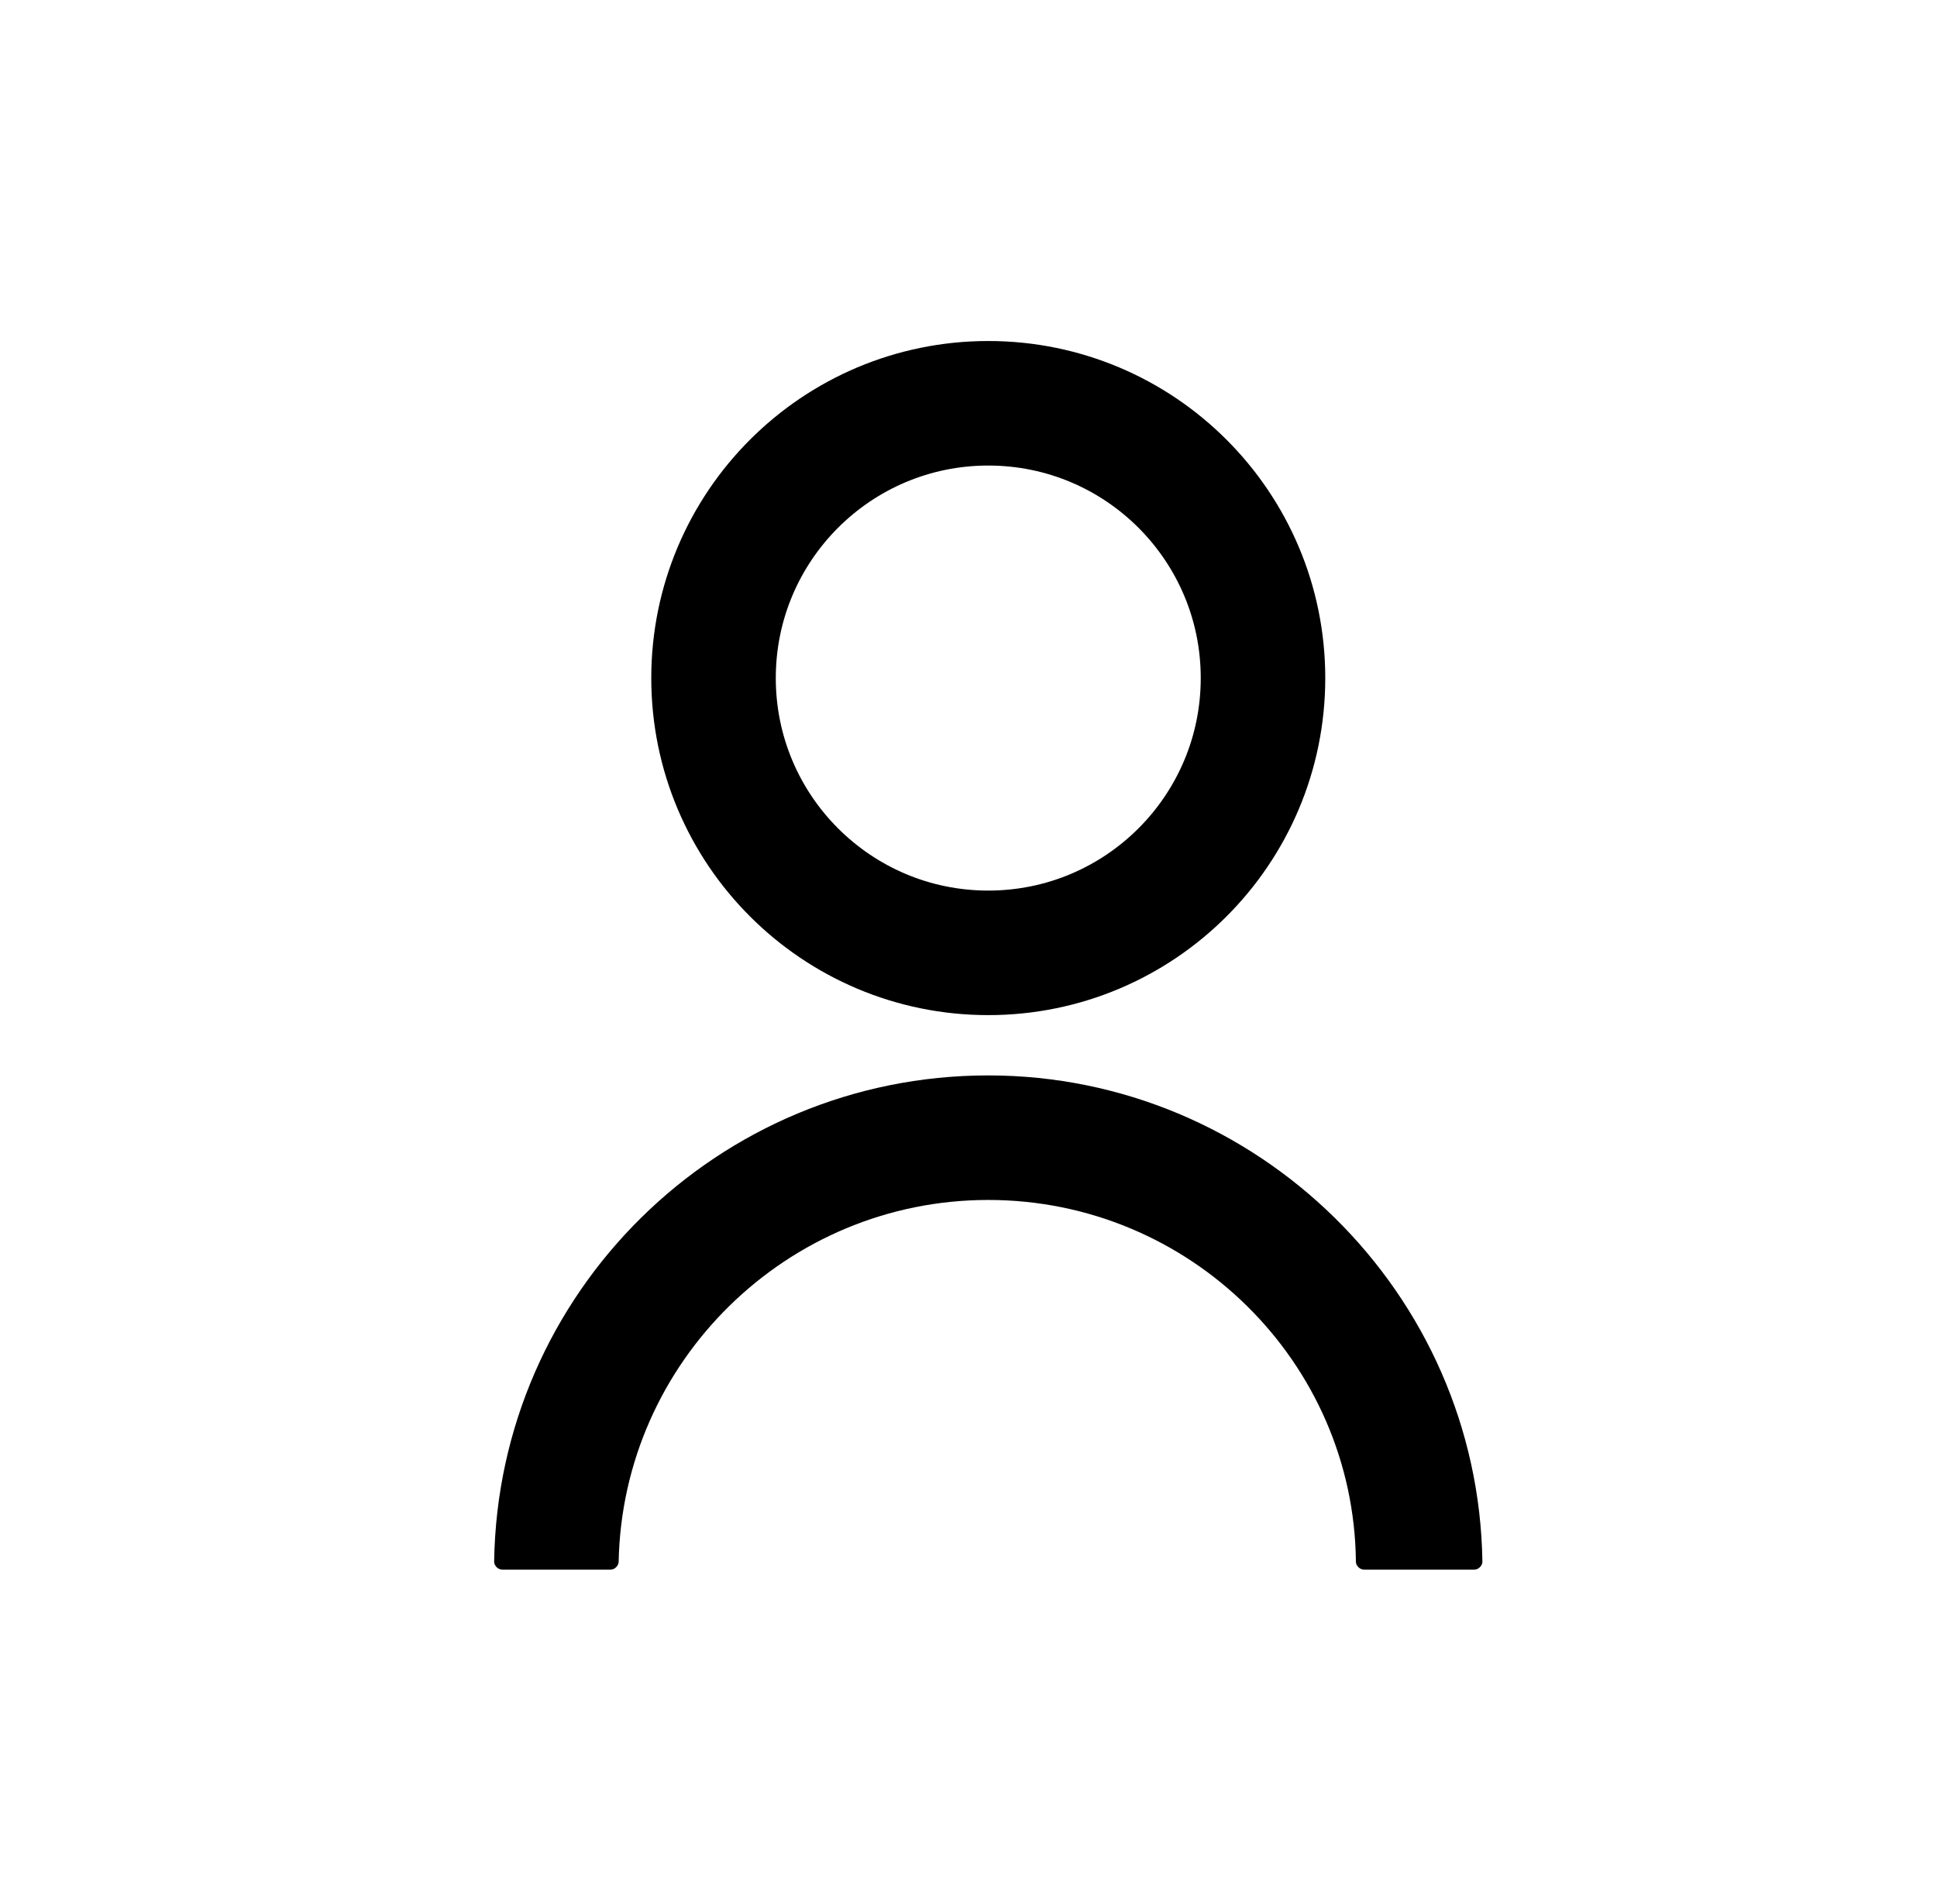 <?xml version="1.0" encoding="utf-8"?>
<!-- Generator: Adobe Illustrator 21.0.0, SVG Export Plug-In . SVG Version: 6.00 Build 0)  -->
<svg version="1.1" id="Layer_1" xmlns="http://www.w3.org/2000/svg" xmlns:xlink="http://www.w3.org/1999/xlink" x="0px" y="0px"
	 viewBox="0 0 98 96.3" style="enable-background:new 0 0 98 96.3;" xml:space="preserve">
<style type="text/css">
	.st0{fill:none;stroke:#000000;stroke-width:6.3;stroke-miterlimit:10;}
</style>
<circle class="st0" cx="50" cy="34.3" r="13.9"/>
<g>
	<path d="M74.6,79.4H69c-0.2,0-0.4-0.2-0.4-0.4C68.5,68.9,60.2,60.7,50,60.7c-10.2,0-18.5,8.2-18.7,18.3c0,0.2-0.2,0.4-0.4,0.4h-5.5
		c-0.2,0-0.4-0.2-0.4-0.4c0.2-13.6,11.3-24.6,25-24.6c13.6,0,24.8,11,25,24.6C75,79.2,74.8,79.4,74.6,79.4z"/>
</g>
</svg>
